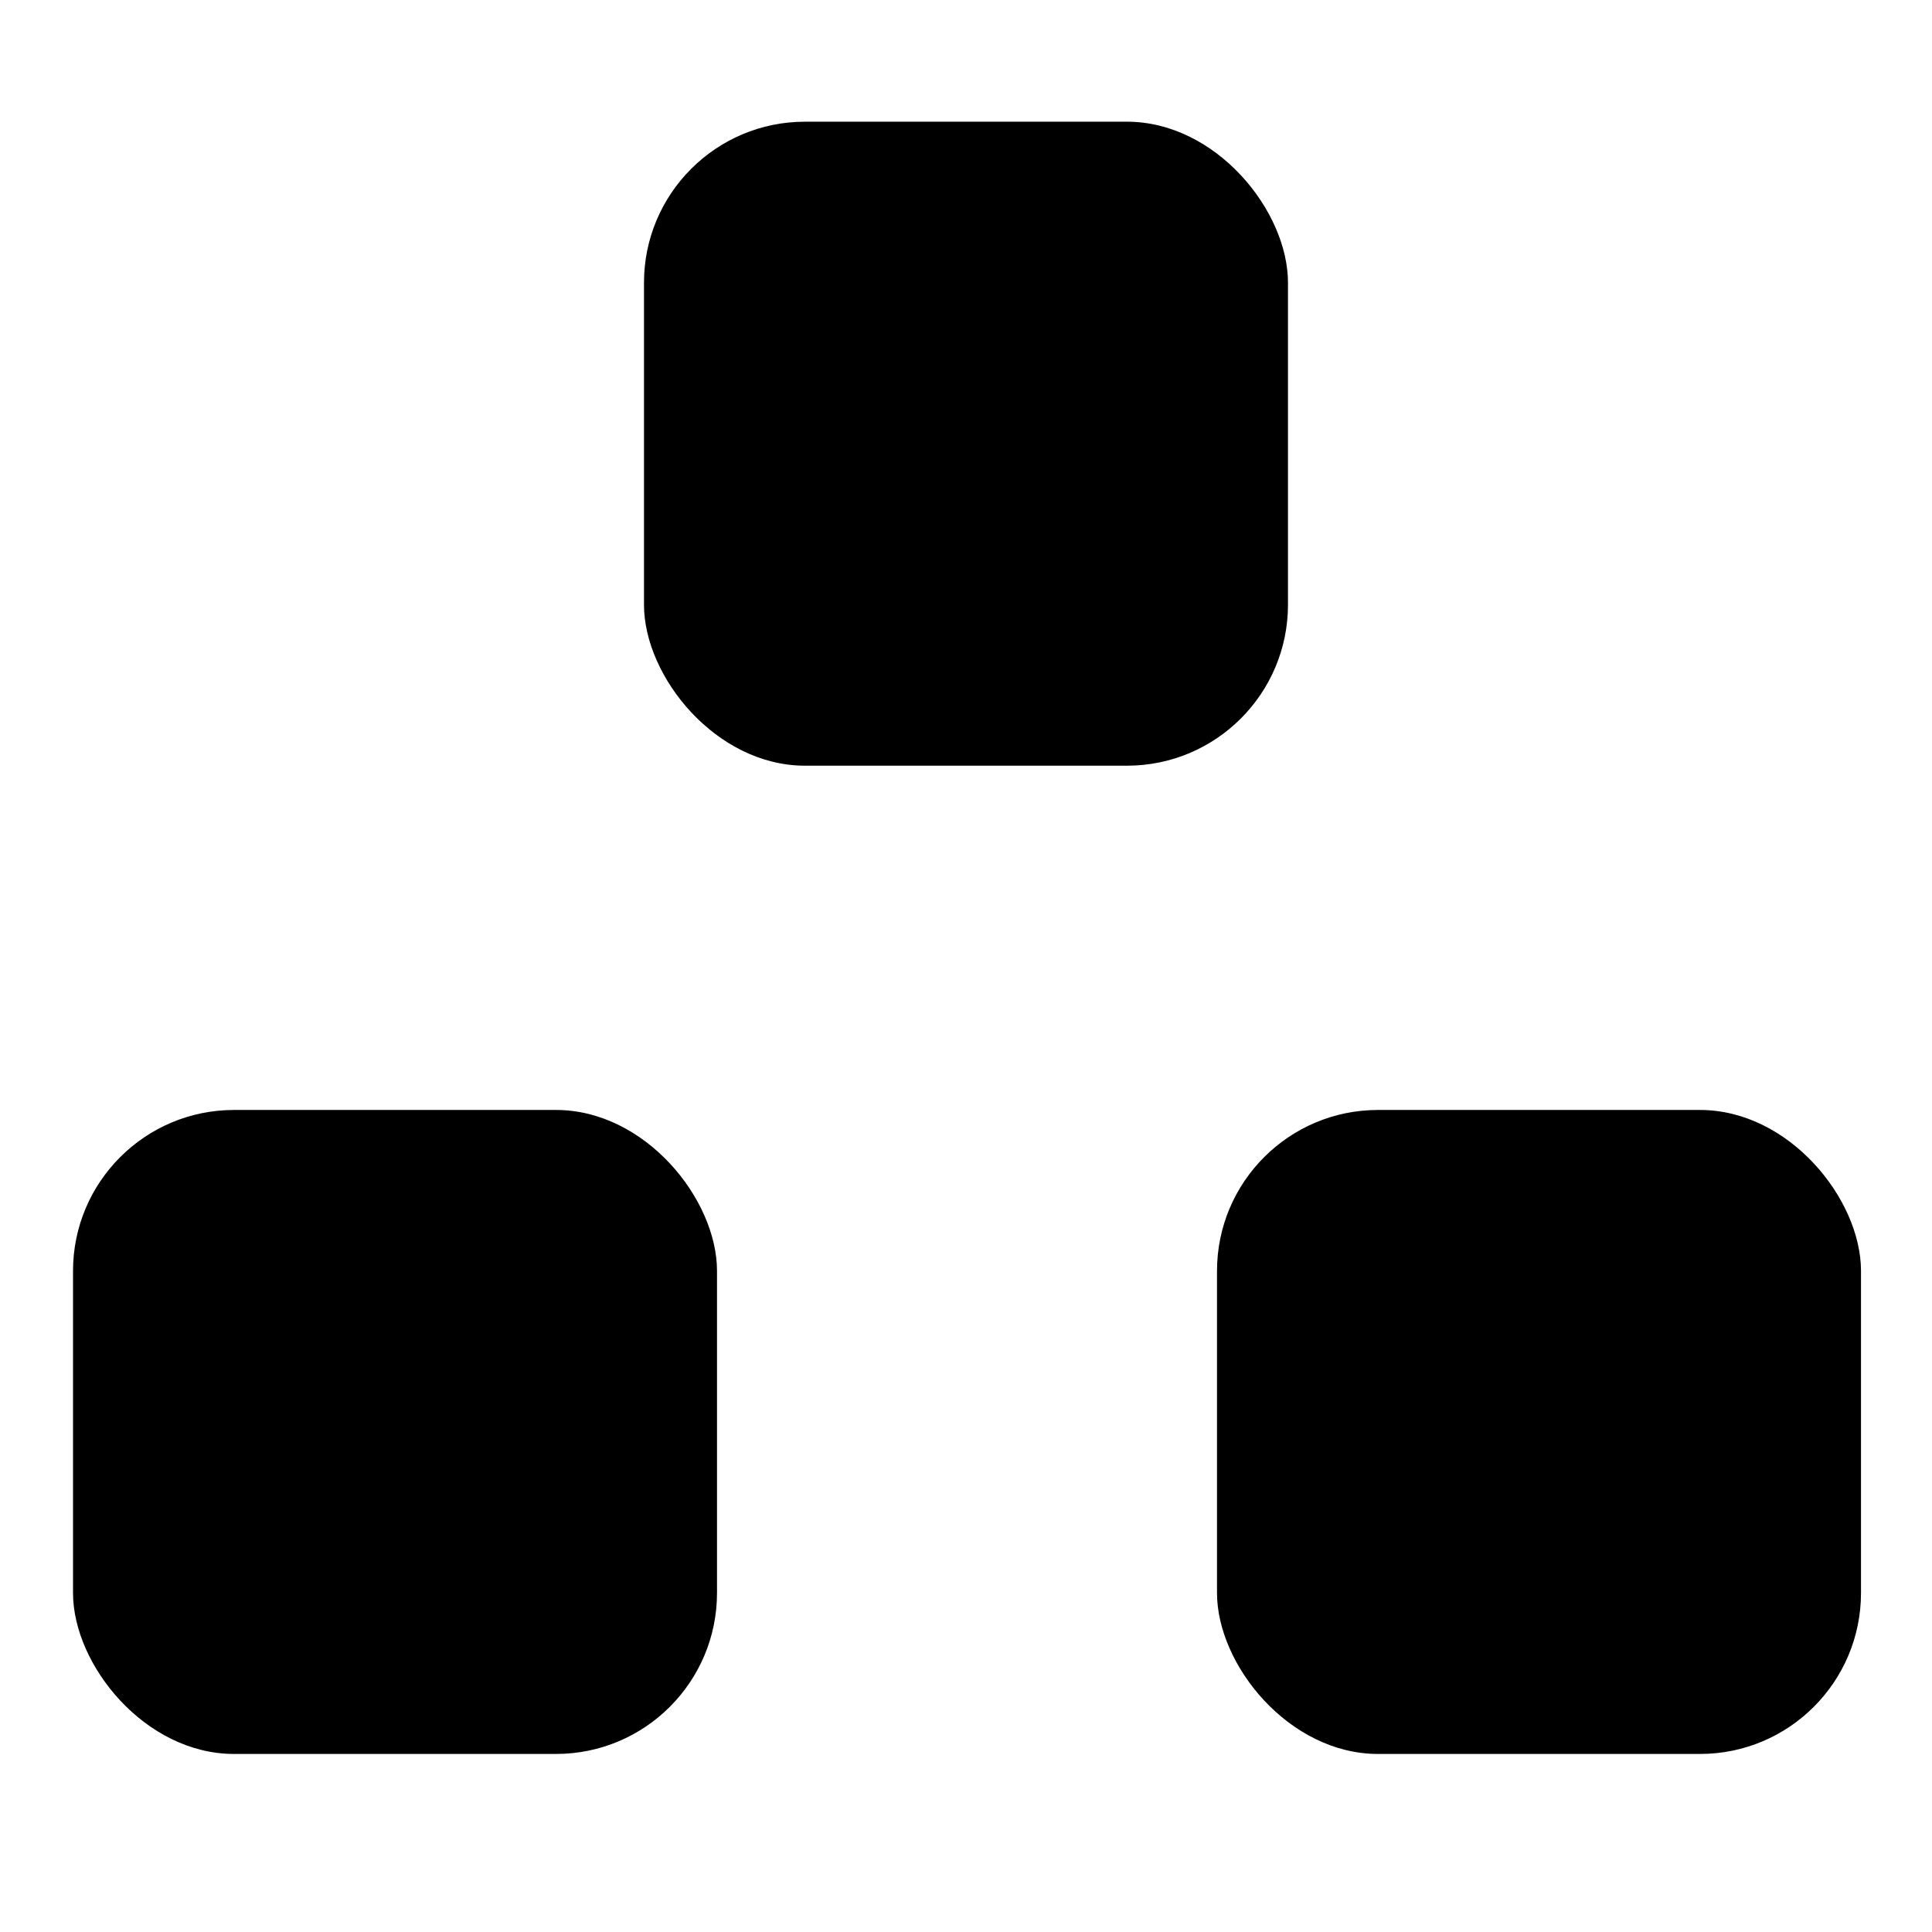 <?xml version="1.0" encoding="UTF-8" standalone="no"?>
<!-- Created with Inkscape (http://www.inkscape.org/) -->

<svg
   width="300"
   height="300"
   viewBox="0 0 79.375 79.375"
   version="1.1"
   id="svg5"
   sodipodi:docname="force-3.svg"
   inkscape:version="1.2.2 (732a01da63, 2022-12-09)"
   xmlns:inkscape="http://www.inkscape.org/namespaces/inkscape"
   xmlns:sodipodi="http://sodipodi.sourceforge.net/DTD/sodipodi-0.dtd"
   xmlns="http://www.w3.org/2000/svg"
   xmlns:svg="http://www.w3.org/2000/svg">
  <sodipodi:namedview
     id="namedview7"
     pagecolor="#505050"
     bordercolor="#ffffff"
     borderopacity="1"
     inkscape:showpageshadow="0"
     inkscape:pageopacity="0"
     inkscape:pagecheckerboard="1"
     inkscape:deskcolor="#505050"
     inkscape:document-units="mm"
     showgrid="false"
     inkscape:zoom="2.3786088"
     inkscape:cx="153.66125"
     inkscape:cy="139.15697"
     inkscape:window-width="1920"
     inkscape:window-height="1137"
     inkscape:window-x="1592"
     inkscape:window-y="-8"
     inkscape:window-maximized="1"
     inkscape:current-layer="layer1" />
  <defs
     id="defs2" />
  <g
     inkscape:label="Layer 1"
     inkscape:groupmode="layer"
     id="layer1">
    <g
       id="g2149"
       transform="translate(0,-0.7)">
      <rect
         style="fill-opacity:1;stroke:none;stroke-width:26.458;stroke-linecap:round;stroke-linejoin:round;paint-order:stroke fill markers"
         id="rect234"
         width="26.458"
         height="26.458"
         x="3"
         y="46.302"
         ry="6.615" />
      <rect
         style="fill-opacity:1;stroke:none;stroke-width:26.458;stroke-linecap:round;stroke-linejoin:round;paint-order:stroke fill markers"
         id="rect955"
         width="26.458"
         height="26.458"
         x="50"
         y="46.302"
         ry="6.615" />
      <rect
         style="fill-opacity:1;stroke:none;stroke-width:26.458;stroke-linecap:round;stroke-linejoin:round;paint-order:stroke fill markers"
         id="rect955-7"
         width="26.458"
         height="26.458"
         x="26.458"
         y="5.7"
         ry="6.615" />
    </g>
  </g>
</svg>
